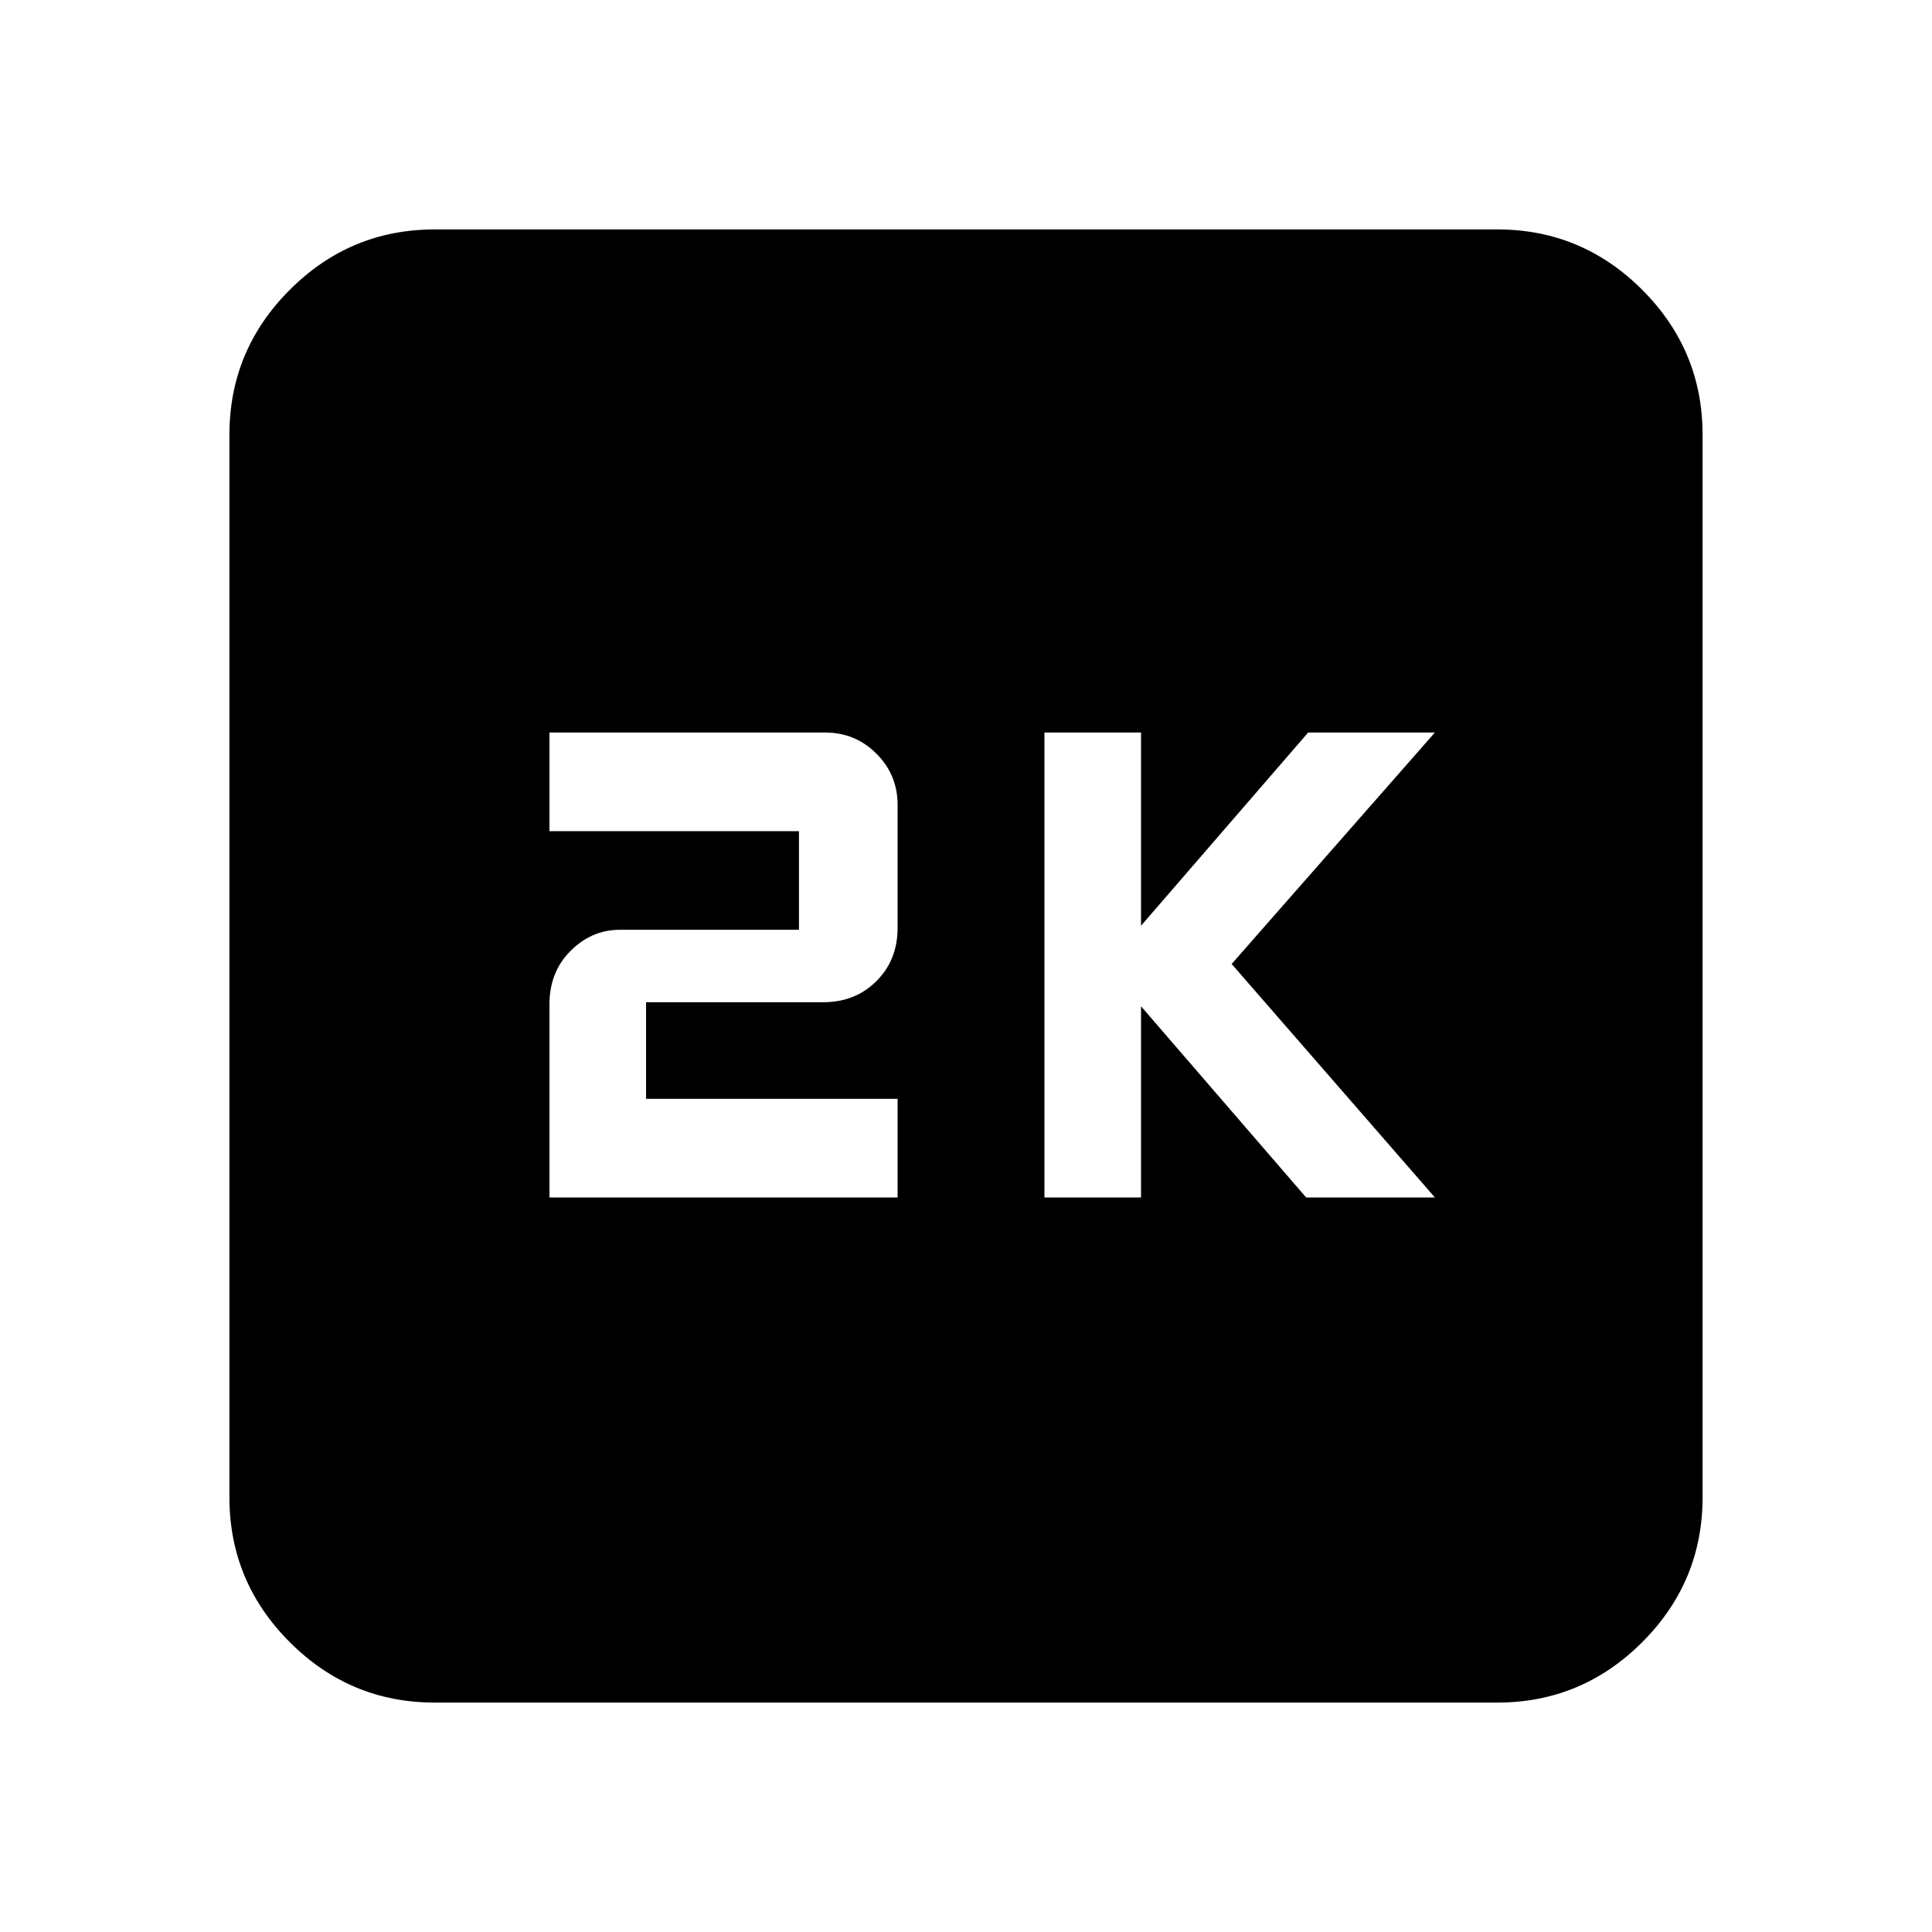 <svg xmlns="http://www.w3.org/2000/svg" height="20" width="20"><path d="M10.812 12.396H11.812V10.417L13.521 12.396H14.854L12.75 9.979L14.854 7.583H13.542L11.812 9.583V7.583H10.812ZM5.688 12.396H9.292V11.375H6.688V10.375H8.521Q8.854 10.375 9.073 10.156Q9.292 9.938 9.292 9.604V8.333Q9.292 8.021 9.073 7.802Q8.854 7.583 8.542 7.583H5.688V8.604H8.271V9.625H6.417Q6.125 9.625 5.906 9.844Q5.688 10.062 5.688 10.396ZM4.5 17.625Q3.625 17.625 3 17Q2.375 16.375 2.375 15.5V4.5Q2.375 3.625 3 3Q3.625 2.375 4.5 2.375H15.5Q16.375 2.375 17 3Q17.625 3.625 17.625 4.5V15.5Q17.625 16.375 17 17Q16.375 17.625 15.5 17.625Z"/></svg>